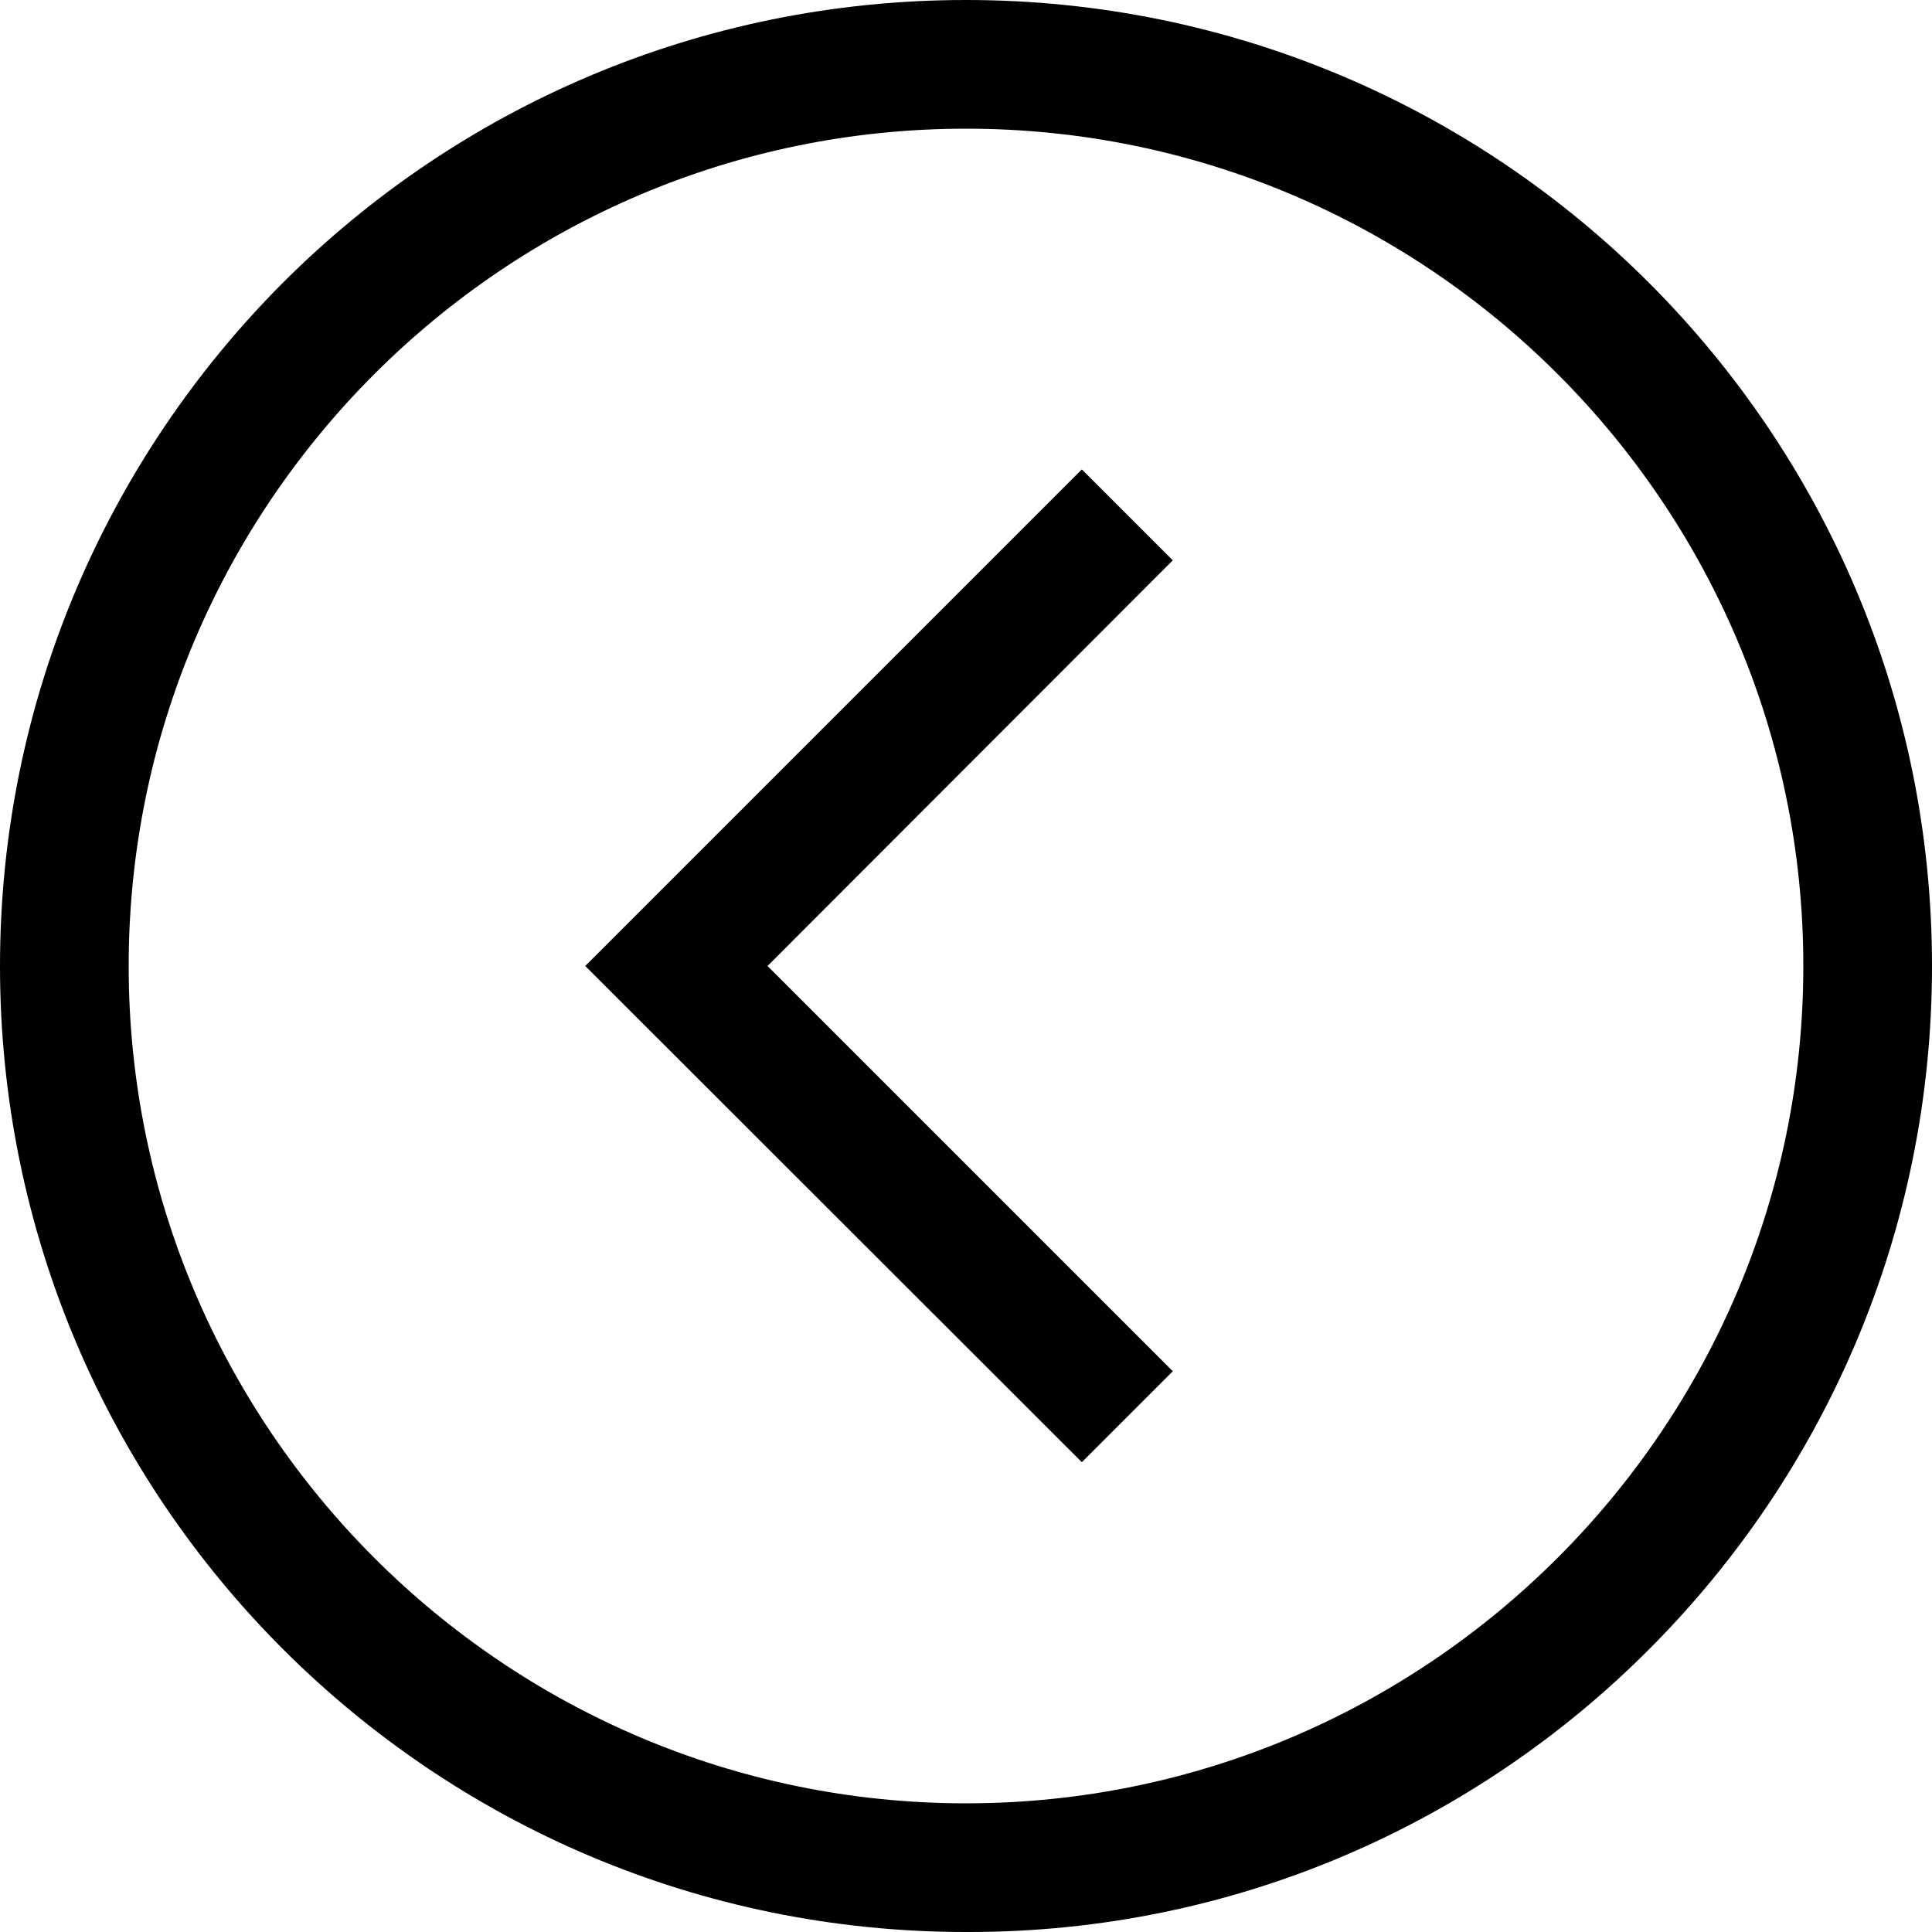 <?xml version="1.0" encoding="utf-8"?>
<!-- Generator: Adobe Illustrator 24.1.1, SVG Export Plug-In . SVG Version: 6.00 Build 0)  -->
<svg version="1.1" id="Layer_1" xmlns="http://www.w3.org/2000/svg" xmlns:xlink="http://www.w3.org/1999/xlink" x="0px" y="0px"
	 viewBox="0 0 512 512" style="enable-background:new 0 0 512 512;" xml:space="preserve">
<g>
	<path d="M256,512C114.6,512,0,397.4,0,256c0-70.7,28.7-134.7,75-181.1C121.3,28.6,185.3,0,256,0c141.4,0,256,114.6,256,256
		c0,70.7-28.6,134.6-74.9,181c-46.1,46.3-109.9,75-180.3,75H256L256,512L256,512z M256,34.1C133.7,34.1,34.1,133.6,34.1,256
		S133.7,477.9,256,477.9S477.9,378.3,477.9,256S378.4,34.1,256,34.1z"/>
	<polygon points="286.7,387.5 155.1,256 286.7,124.4 310.8,148.5 203.4,256 310.8,363.4 286.7,387.5 	"/>
</g>
</svg>
